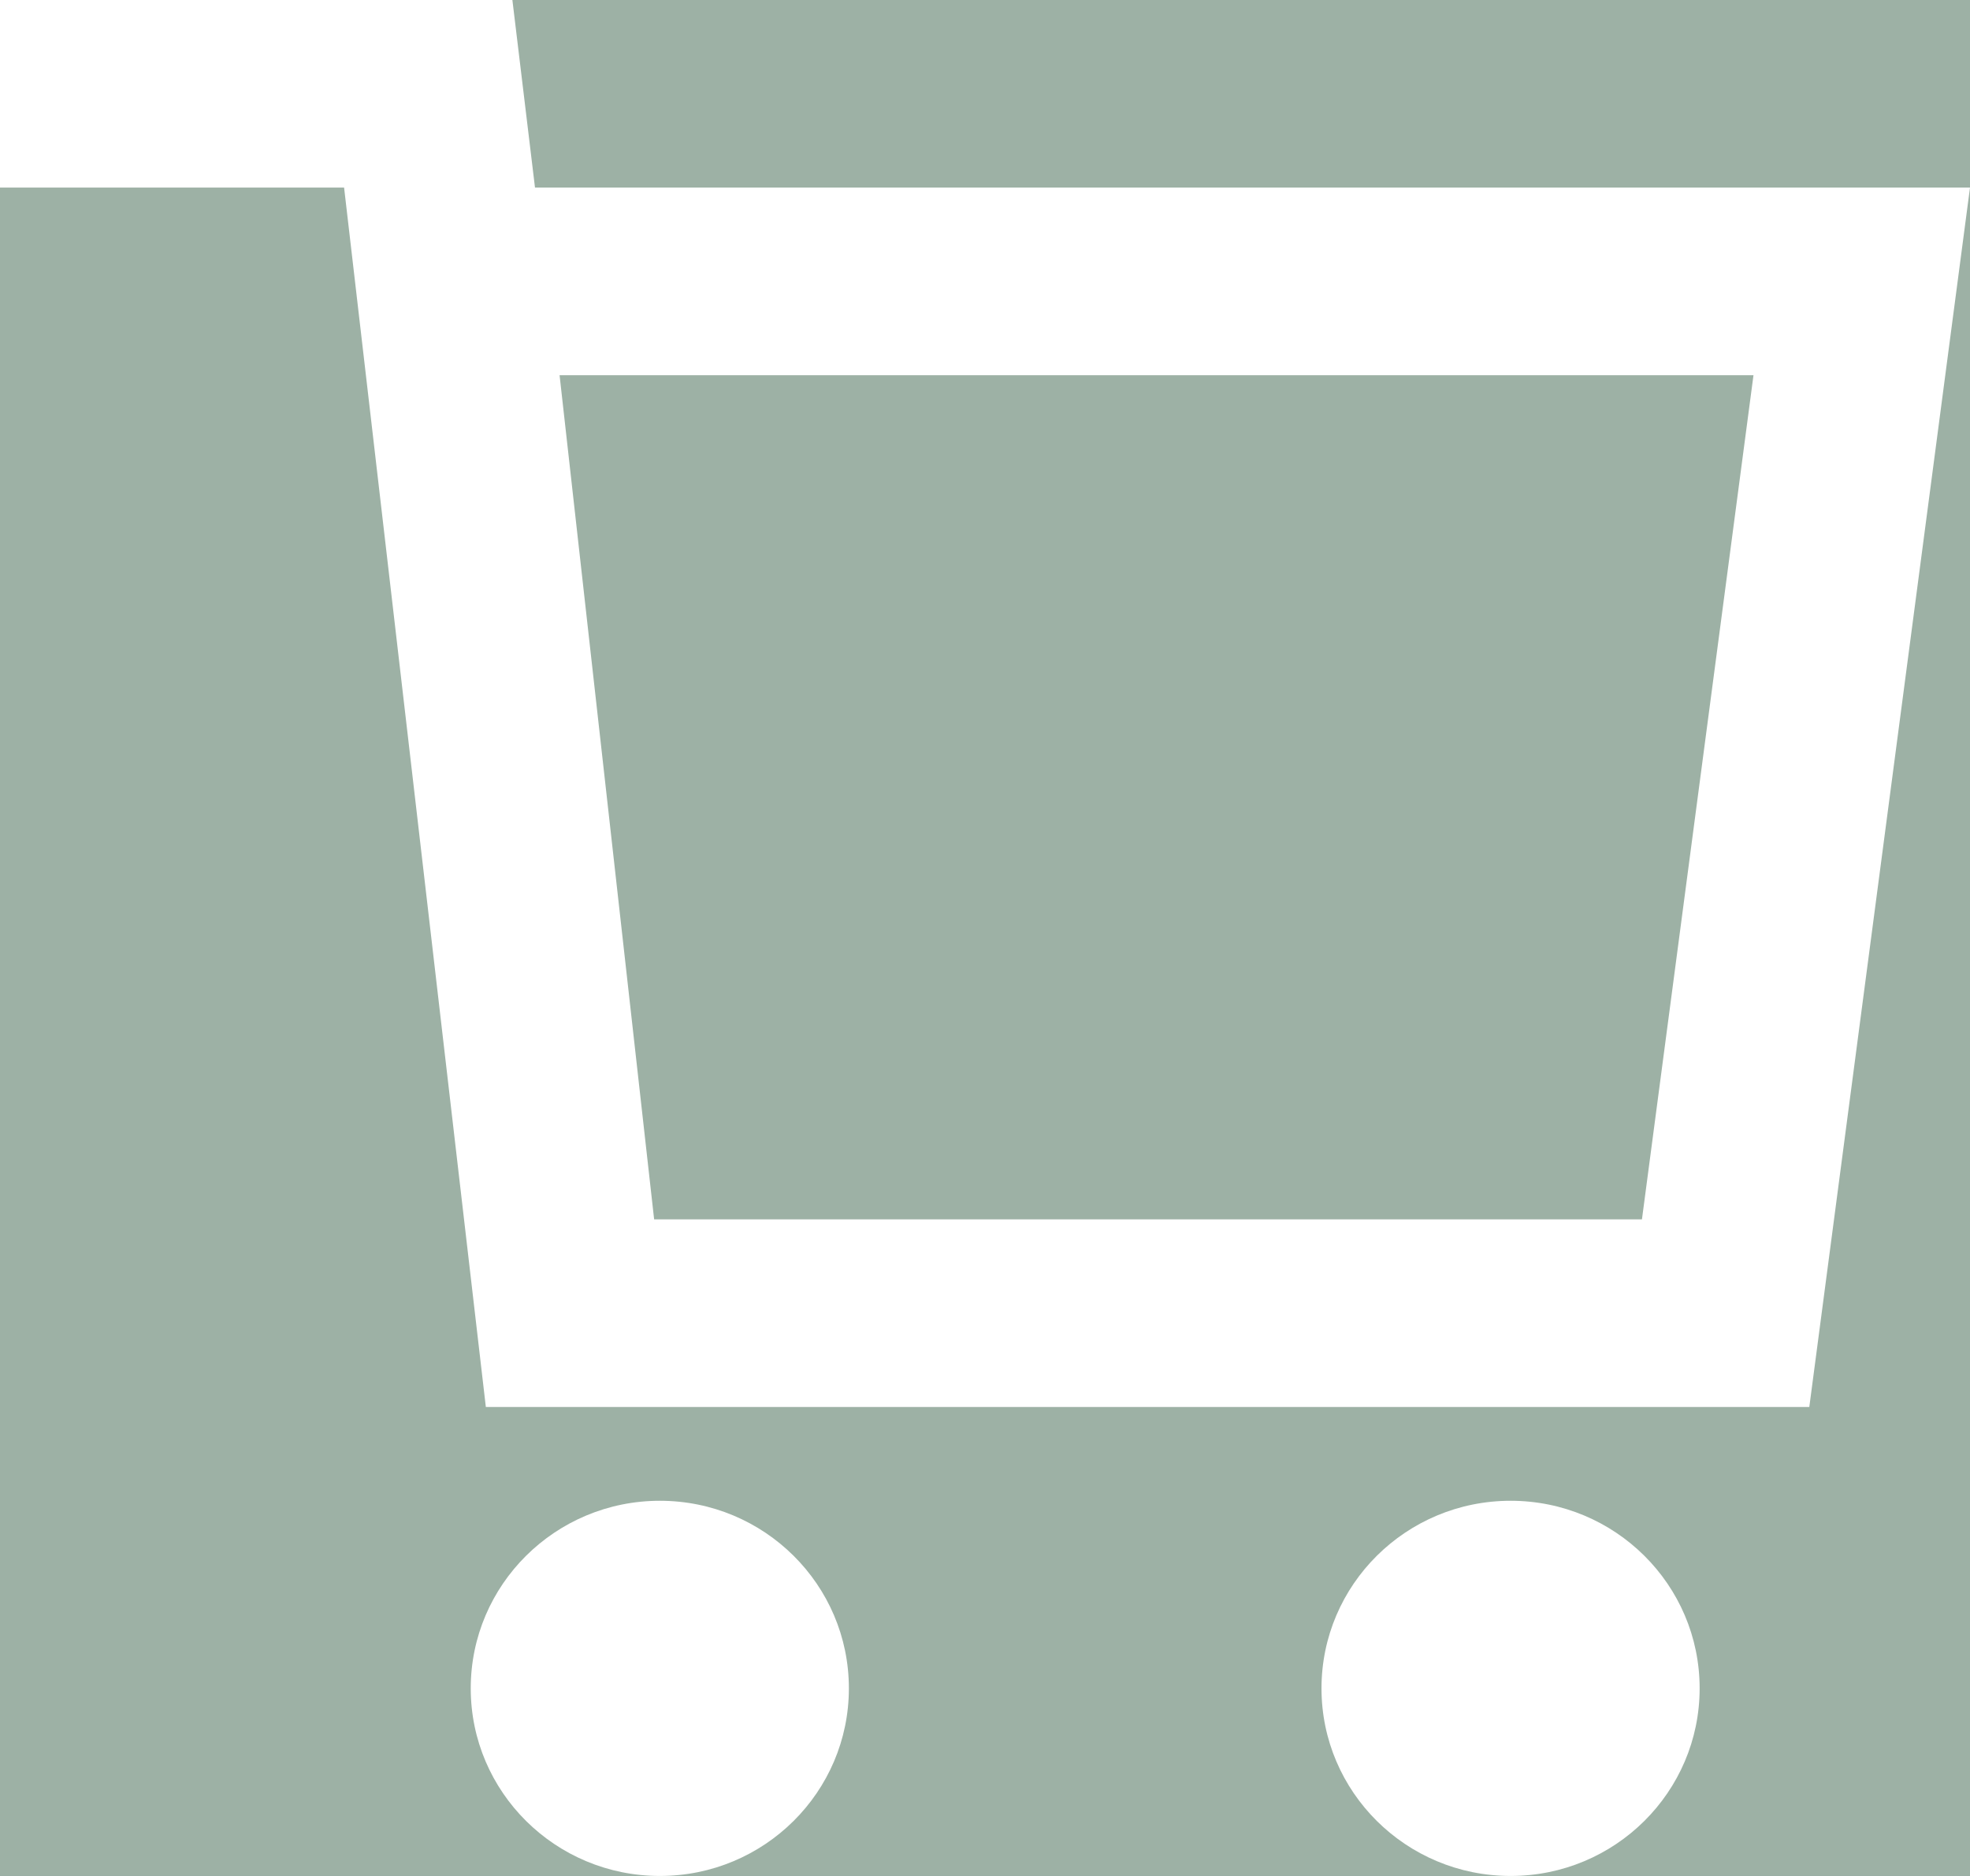 <svg width="21" height="20" viewBox="0 0 21 20" fill="none" xmlns="http://www.w3.org/2000/svg">
<rect width="21" height="20" fill="#E5E5E5"/>
<g id="Index / 1" clip-path="url(#clip0_0_1)">
<rect width="1200" height="2419" transform="translate(-1089 -29)" fill="white"/>
<g id="&#208;&#164;&#208;&#190;&#208;&#189;">
<g id="3">
<rect id="&#208;&#164;&#208;&#190;&#208;&#189;_2" x="-1089" y="-29" width="1200" height="2419" fill="#9D8B84"/>
<g id="&#208;&#159;&#208;&#190;&#208;&#180;&#209;&#129;&#208;&#178;&#208;&#181;&#209;&#130;&#208;&#186;&#208;&#176;" filter="url(#filter0_f_0_1)">
<circle cx="-489" cy="329" r="358" fill="#EFE0DA" fill-opacity="0.75"/>
</g>
</g>
<g id="2">
<rect id="&#208;&#164;&#208;&#190;&#208;&#189;_3" x="-1089" y="-29" width="1200" height="2419" fill="#8996A6"/>
<g id="&#208;&#159;&#208;&#190;&#208;&#180;&#209;&#129;&#208;&#178;&#208;&#181;&#209;&#130;&#208;&#186;&#208;&#176;_2" filter="url(#filter1_f_0_1)">
<circle cx="-489" cy="329" r="358" fill="#DAE4EF" fill-opacity="0.75"/>
</g>
</g>
<g id="1">
<rect id="&#208;&#164;&#208;&#190;&#208;&#189;_4" x="-1089" y="-29" width="1200" height="2419" fill="#849D8F"/>
<g id="&#208;&#159;&#208;&#190;&#208;&#180;&#209;&#129;&#208;&#178;&#208;&#181;&#209;&#130;&#208;&#186;&#208;&#176;_3" filter="url(#filter2_f_0_1)">
<circle cx="-489" cy="329" r="358" fill="#D7F2E3" fill-opacity="0.75"/>
</g>
</g>
</g>
<g id="&#208;&#168;&#208;&#176;&#208;&#191;&#208;&#186;&#208;&#176;">
<g id="&#208;&#154;&#208;&#190;&#209;&#128;&#208;&#183;&#208;&#184;&#208;&#189;&#208;&#176;">
<rect id="&#208;&#159;&#208;&#190;&#208;&#180;&#208;&#187;&#208;&#190;&#208;&#182;&#208;&#186;&#208;&#176;" x="-16" y="-6" width="100" height="32" rx="16" fill="white" fill-opacity="0.2"/>
<g id="&#208;&#152;&#208;&#186;&#208;&#190;&#208;&#189;&#208;&#186;&#208;&#176;">
<path d="M5.703 2L5.462 0H0V2H3.668L5.179 15H19.287L21 2H5.703ZM17.503 13H6.973L5.965 4H18.692L17.503 13Z" fill="white"/>
<path d="M7.034 20C8.147 20 9.049 19.105 9.049 18C9.049 16.895 8.147 16 7.034 16C5.921 16 5.018 16.895 5.018 18C5.018 19.105 5.921 20 7.034 20Z" fill="white"/>
<path d="M16.103 20C17.216 20 18.118 19.105 18.118 18C18.118 16.895 17.216 16 16.103 16C14.99 16 14.087 16.895 14.087 18C14.087 19.105 14.99 20 16.103 20Z" fill="white"/>
</g>
</g>
</g>
</g>
<defs>
<filter id="filter0_f_0_1" x="-1097" y="-279" width="1216" height="1216" filterUnits="userSpaceOnUse" color-interpolation-filters="sRGB">
<feFlood flood-opacity="0" result="BackgroundImageFix"/>
<feBlend mode="normal" in="SourceGraphic" in2="BackgroundImageFix" result="shape"/>
<feGaussianBlur stdDeviation="125" result="effect1_foregroundBlur_0_1"/>
</filter>
<filter id="filter1_f_0_1" x="-1097" y="-279" width="1216" height="1216" filterUnits="userSpaceOnUse" color-interpolation-filters="sRGB">
<feFlood flood-opacity="0" result="BackgroundImageFix"/>
<feBlend mode="normal" in="SourceGraphic" in2="BackgroundImageFix" result="shape"/>
<feGaussianBlur stdDeviation="125" result="effect1_foregroundBlur_0_1"/>
</filter>
<filter id="filter2_f_0_1" x="-1097" y="-279" width="1216" height="1216" filterUnits="userSpaceOnUse" color-interpolation-filters="sRGB">
<feFlood flood-opacity="0" result="BackgroundImageFix"/>
<feBlend mode="normal" in="SourceGraphic" in2="BackgroundImageFix" result="shape"/>
<feGaussianBlur stdDeviation="125" result="effect1_foregroundBlur_0_1"/>
</filter>
<clipPath id="clip0_0_1">
<rect width="1200" height="2419" fill="white" transform="translate(-1089 -29)"/>
</clipPath>
</defs>
</svg>
